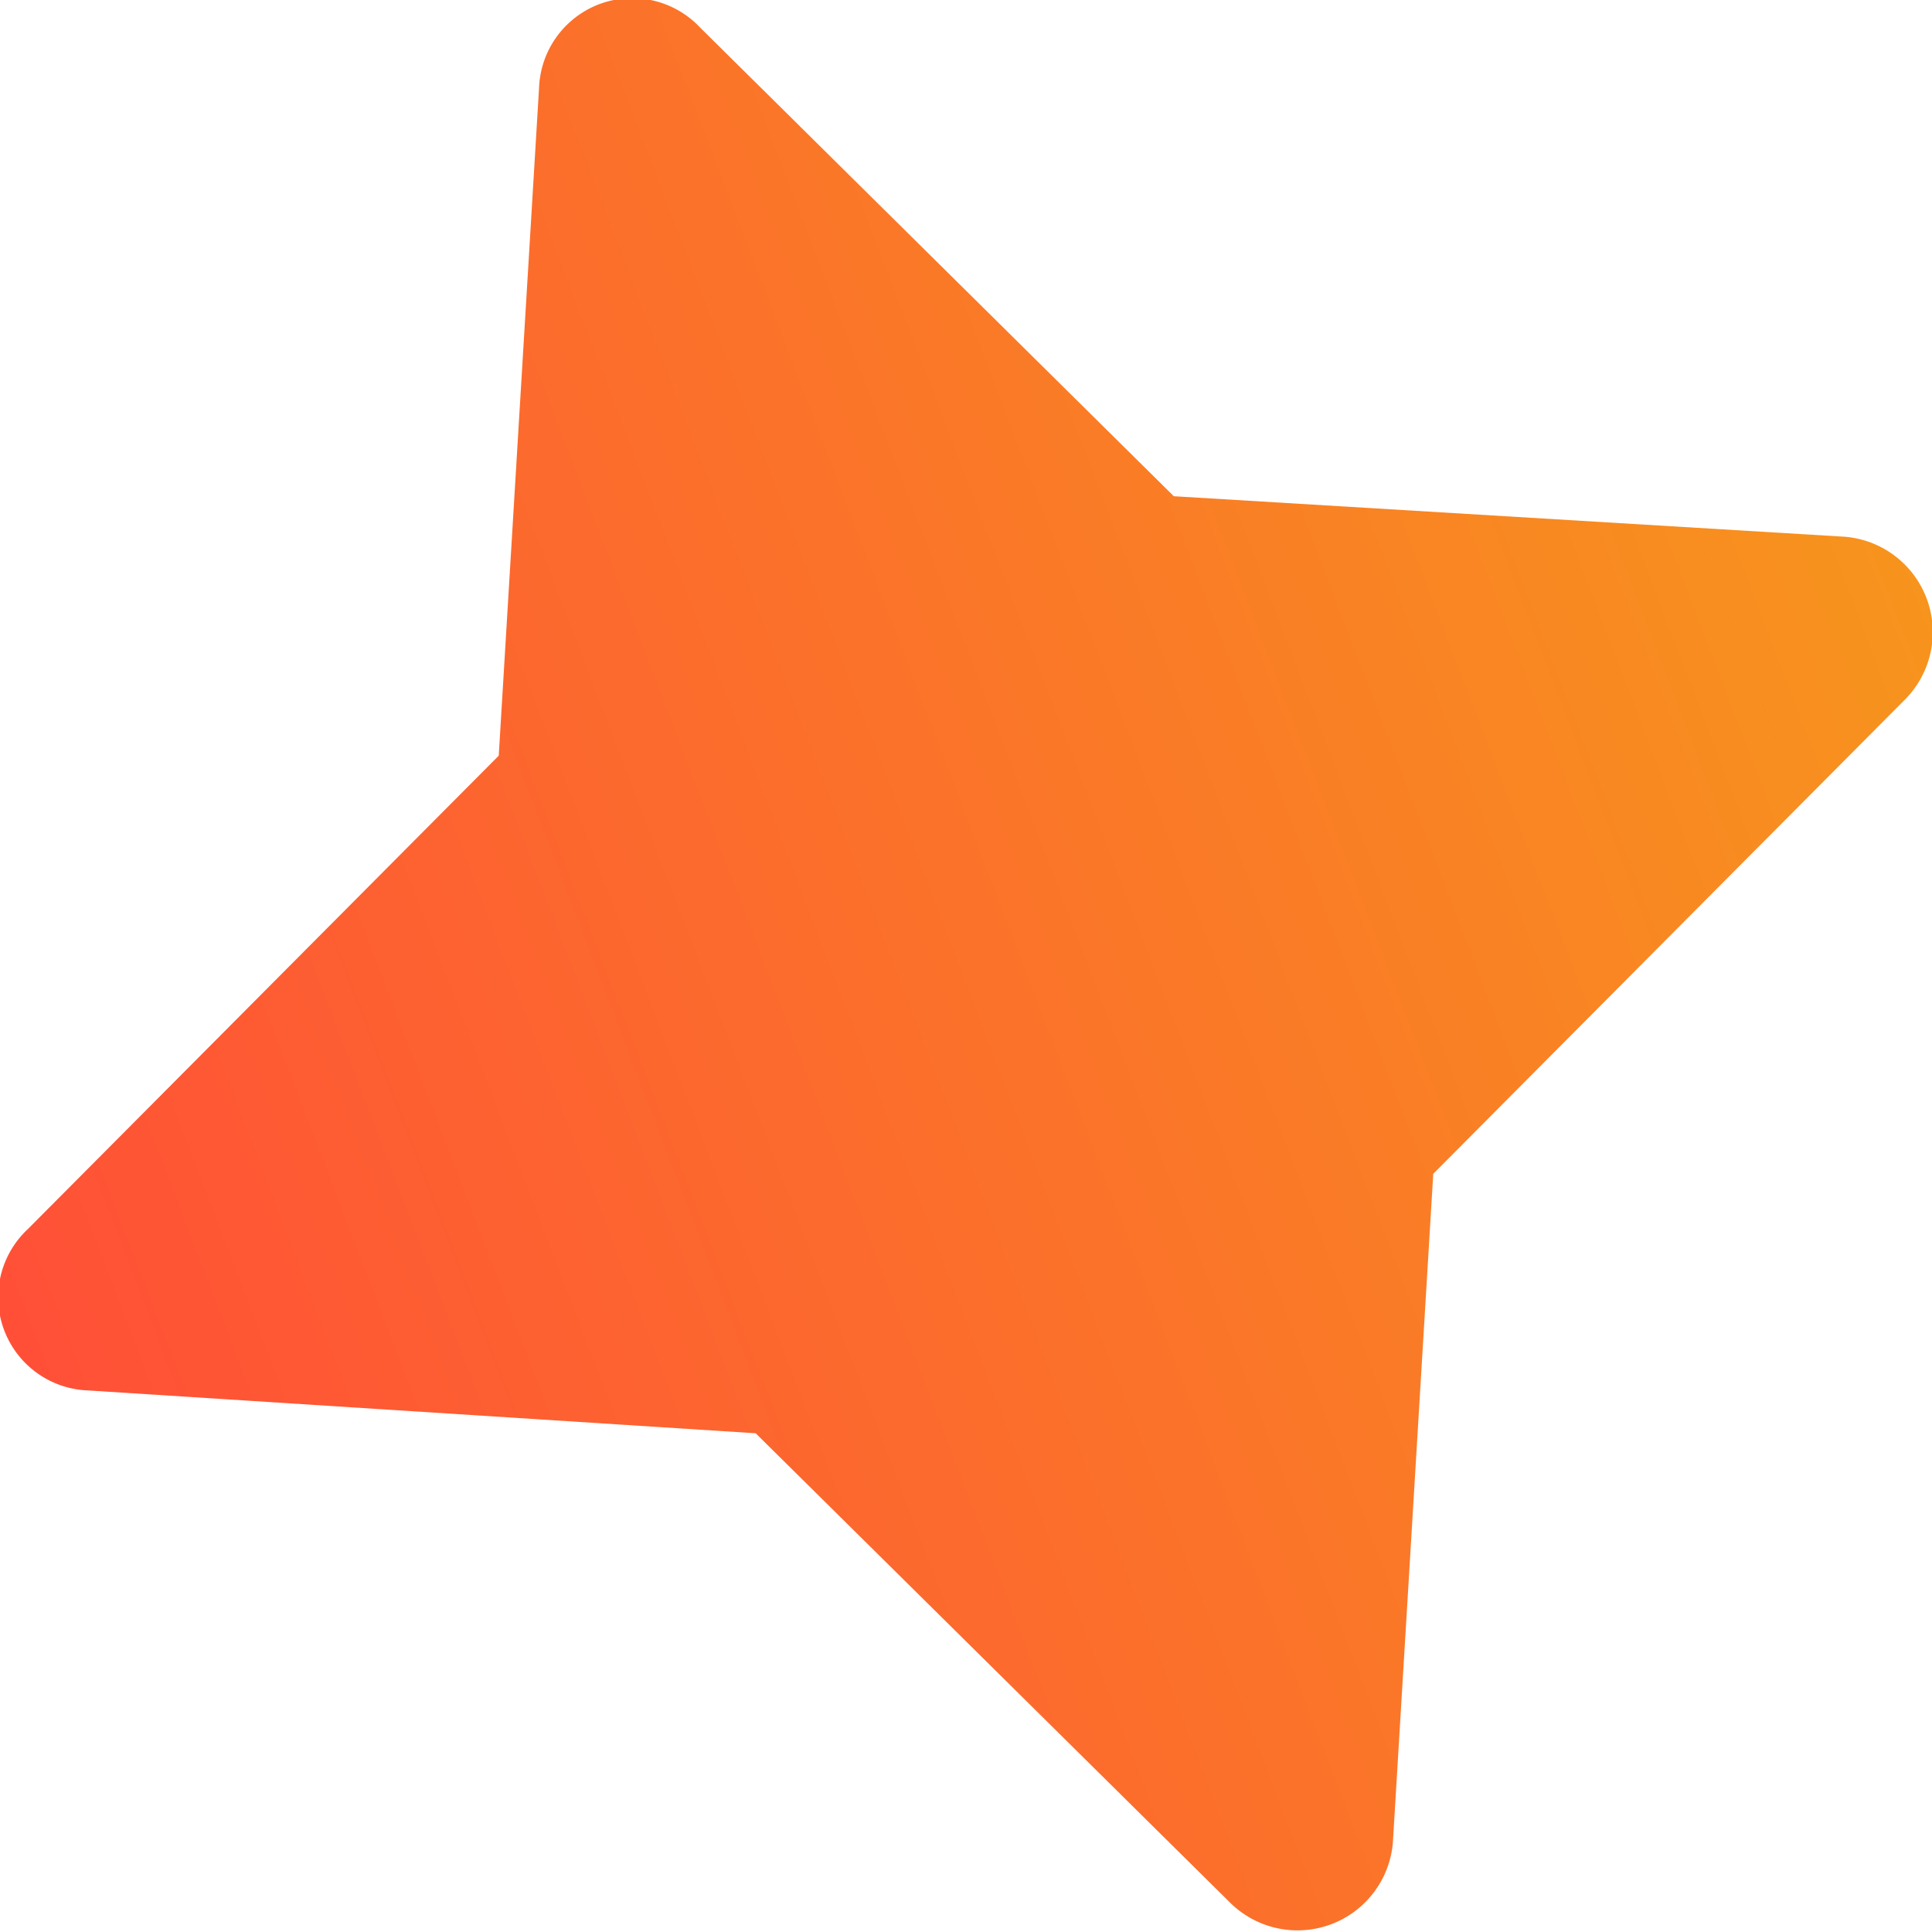 <svg id="Layer_1" data-name="Layer 1" xmlns="http://www.w3.org/2000/svg" xmlns:xlink="http://www.w3.org/1999/xlink" viewBox="0 0 7.67 7.67"><defs><style>.cls-1{fill:url(#linear-gradient);}</style><linearGradient id="linear-gradient" x1="1492.86" y1="595.31" x2="1501.01" y2="595.31" gradientTransform="translate(-1360.77 226.7) rotate(-20.86)" gradientUnits="userSpaceOnUse"><stop offset="0" stop-color="#ff5037"/><stop offset="1" stop-color="#f7941d"/></linearGradient></defs><path class="cls-1" d="M248.11,249.07l.16-2.65a.37.37,0,0,1,.64-.24l1.88,1.86,2.65.16a.38.38,0,0,1,.25.65l-1.87,1.88-.16,2.65a.38.38,0,0,1-.65.24l-1.88-1.86-2.65-.17a.37.37,0,0,1-.24-.64Z" transform="translate(-246.13 -246.07)"/></svg>